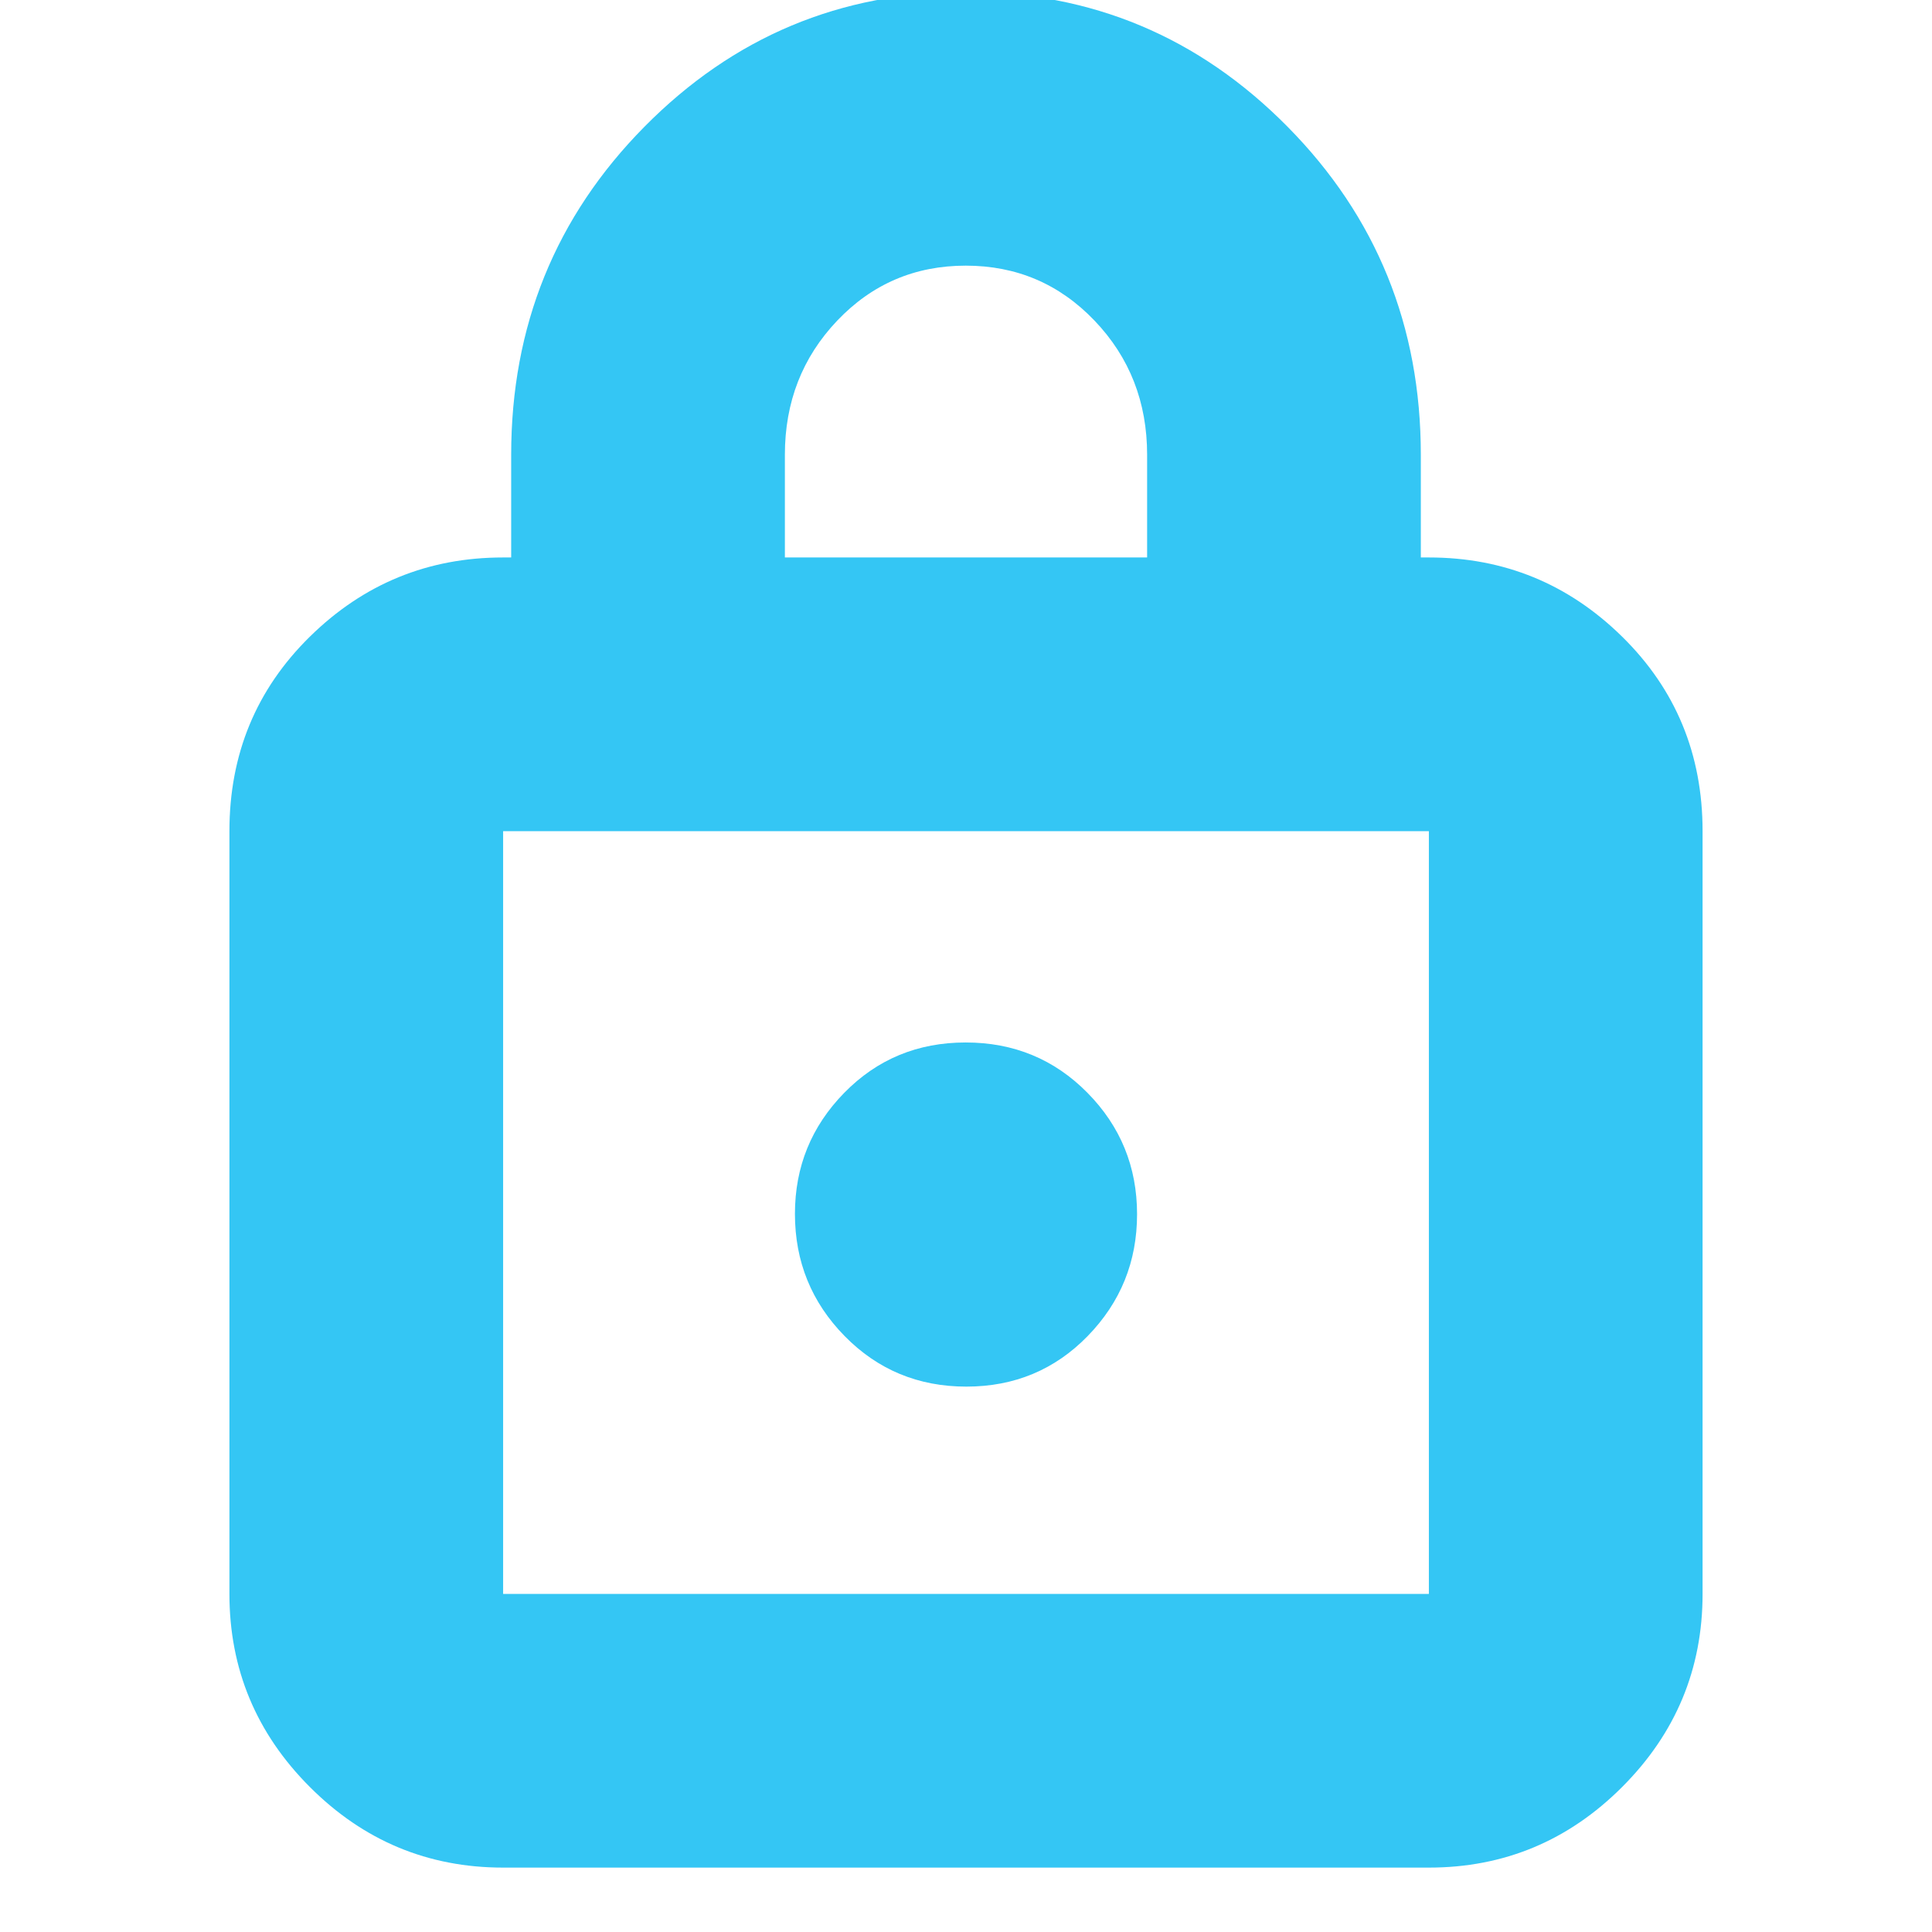 <svg xmlns="http://www.w3.org/2000/svg" height="24px" viewBox="0 -960 960 960" width="24px" fill="#34c6f4"><path d="M250-32q-55.98 0-95.99-40.01Q114-112.03 114-168v-379q0-57.38 40.01-96.69Q194.02-683 250-683h4v-51q0-96 66.19-163T480-964q93.62 0 159.81 67T706-734v51h4q55.97 0 95.99 39.31Q846-604.38 846-547v379q0 55.97-40.01 95.99Q765.97-32 710-32H250Zm0-136h460v-379H250v379Zm230.16-103q35.84 0 60.34-25.16 24.5-25.17 24.5-60.5Q565-392 540.34-417t-60.5-25q-35.84 0-60.34 25.02-24.5 25.01-24.5 60.14 0 35.54 24.66 60.69t60.5 25.15ZM390-683h180v-51q0-39.33-26.12-66.67-26.12-27.33-64-27.33Q442-828 416-800.67q-26 27.34-26 66.67v51ZM250-168v-379 379Z"/></svg>